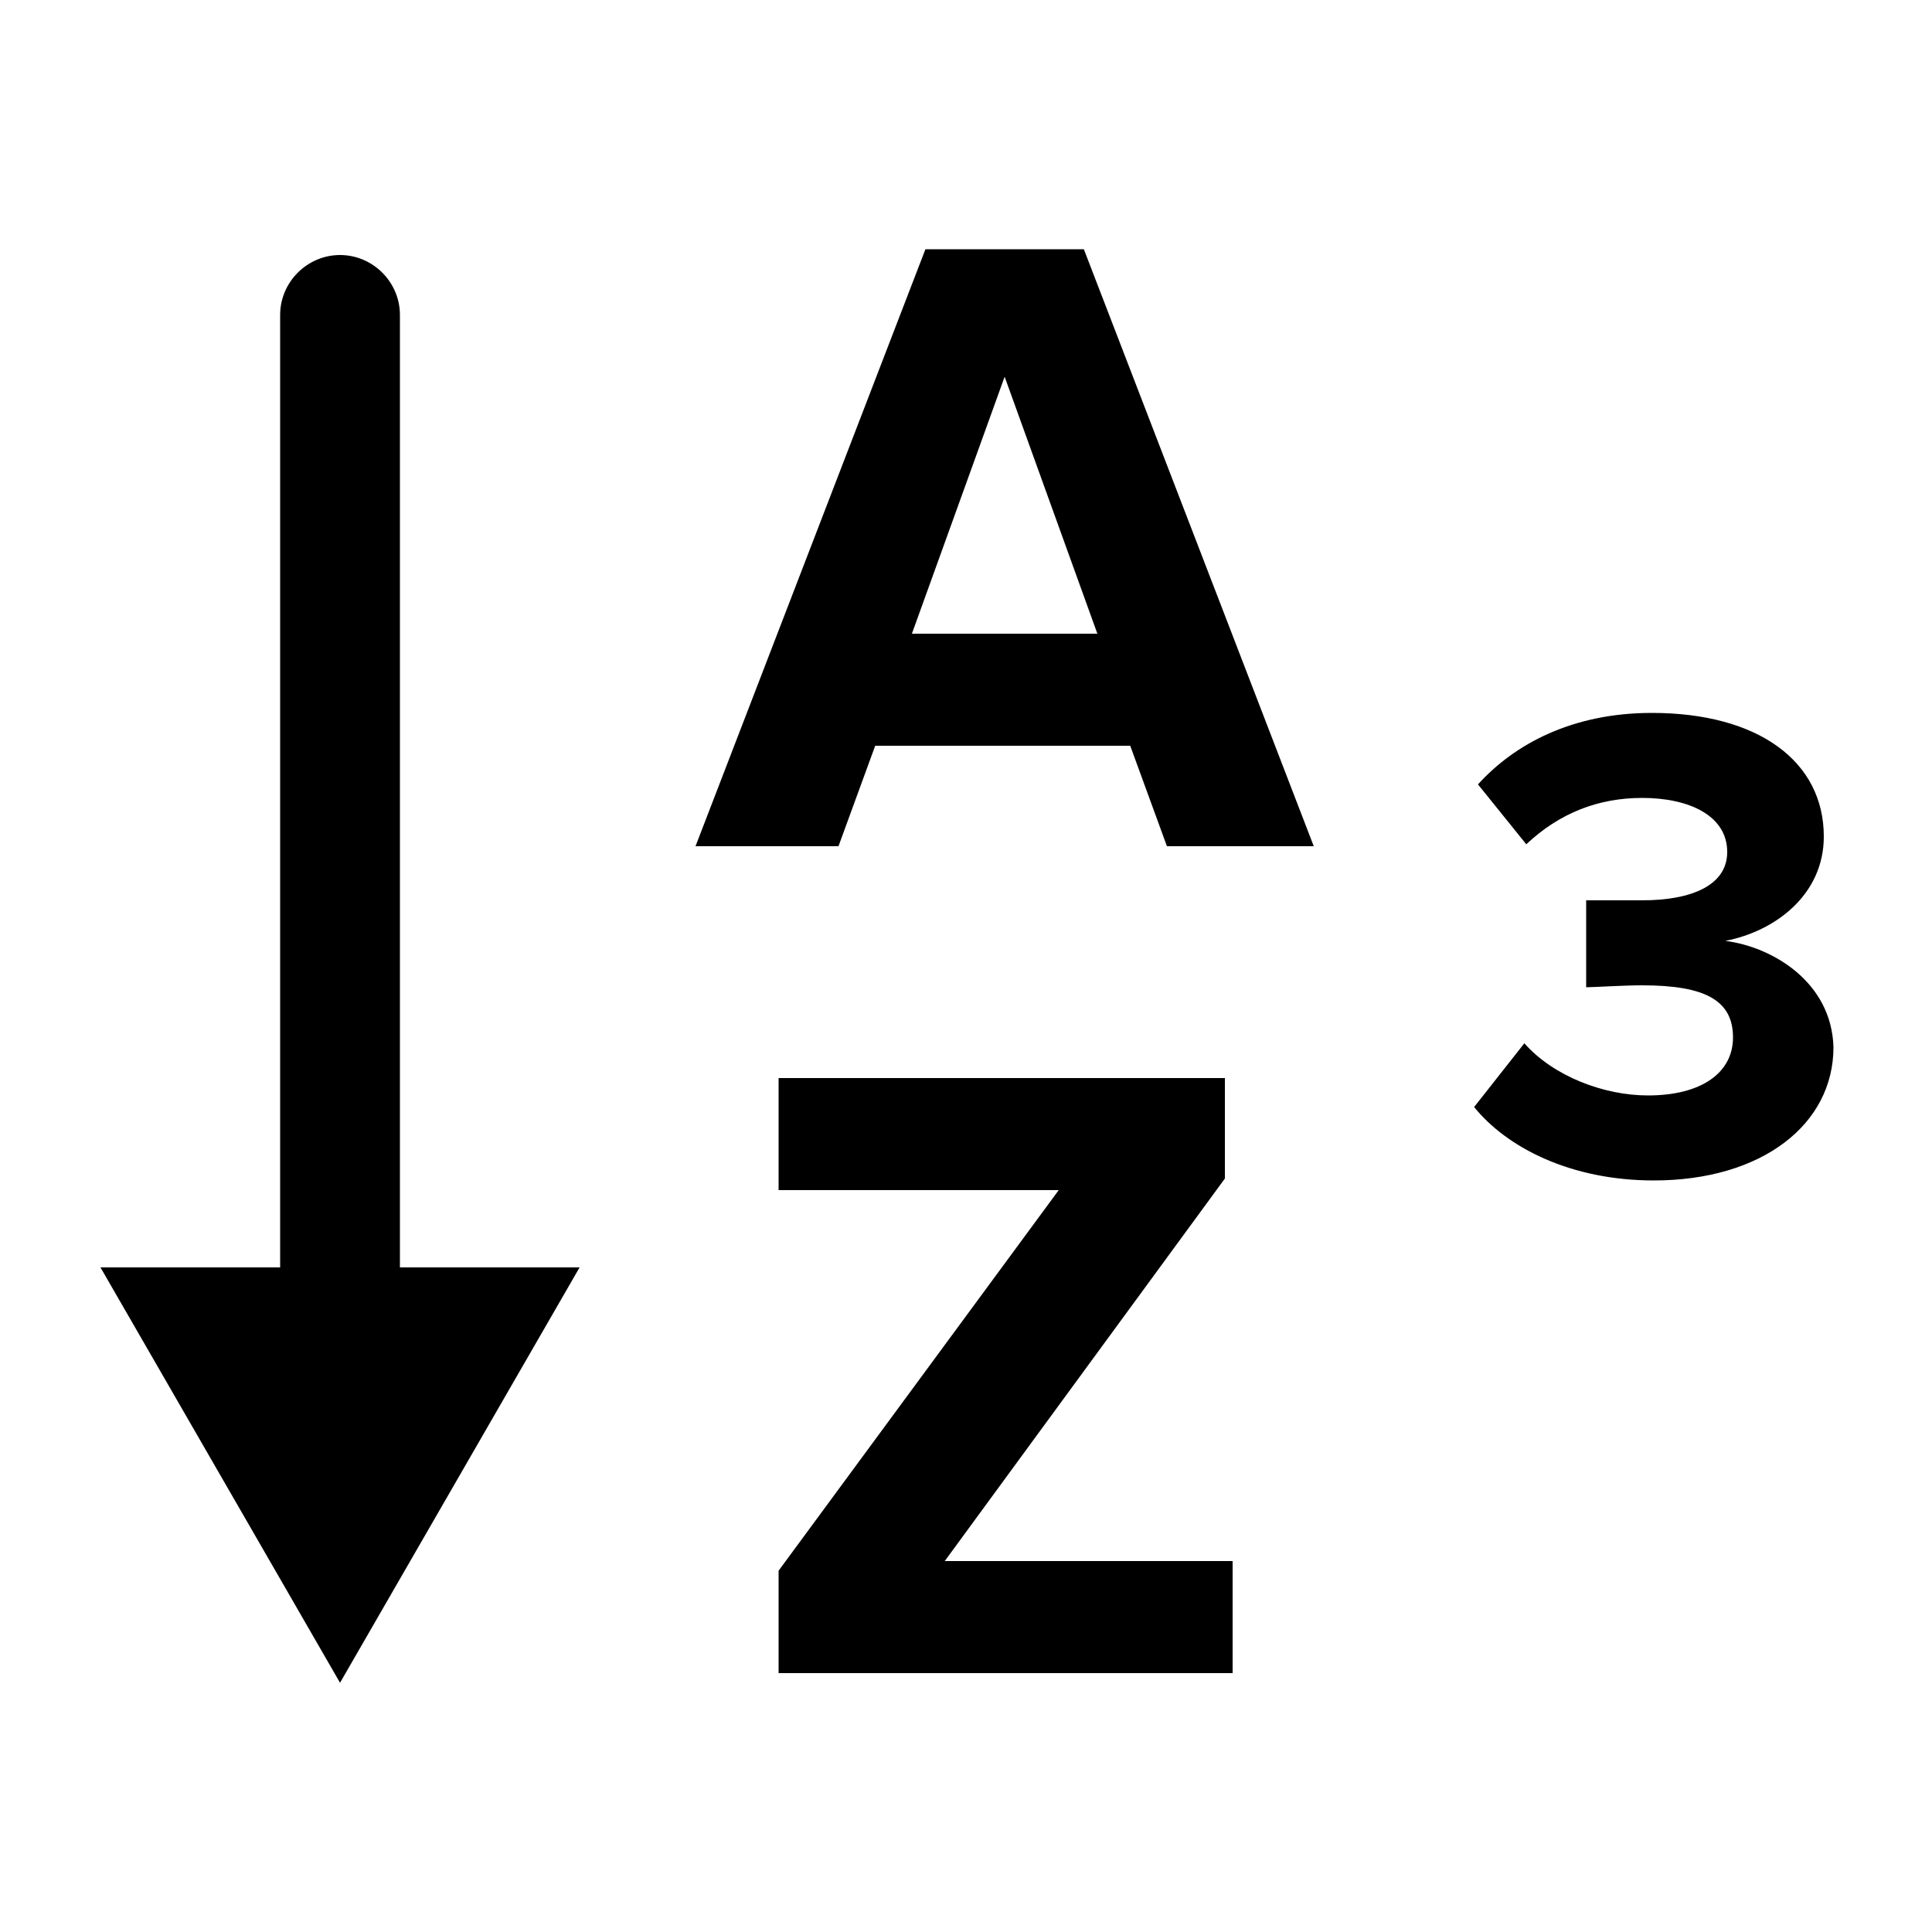 <?xml version="1.0" encoding="utf-8"?>
<!-- Generator: Adobe Illustrator 19.1.0, SVG Export Plug-In . SVG Version: 6.00 Build 0)  -->
<svg version="1.1" xmlns="http://www.w3.org/2000/svg" xmlns:xlink="http://www.w3.org/1999/xlink" x="0px" y="0px"
	 viewBox="0 0 100 100" style="enable-background:new 0 0 100 100;" xml:space="preserve">
<g id="Layer_1">
</g>
<g id="Layer_2">
	<g>
		<path d="M47.9,12.9L36,43.8h7.4l1.9-5.2h13.2l1.9,5.2H68L56.1,12.9H47.9z M47.2,32.8L52,19.5l4.8,13.3H47.2z"/>
		<path d="M89.3,48.7c2.6-0.5,5.1-2.4,5.1-5.4c0-3.9-3.4-6.4-8.9-6.4c-4.1,0-7.1,1.6-9,3.7l2.5,3.1c1.7-1.6,3.7-2.4,6-2.4
			c2.4,0,4.4,0.9,4.4,2.8c0,1.7-1.8,2.5-4.4,2.5c-0.9,0-2.5,0-2.9,0v4.5c0.4,0,1.9-0.1,2.9-0.1c3.3,0,4.7,0.8,4.7,2.7
			c0,1.8-1.6,3-4.4,3c-2.3,0-4.9-1-6.4-2.7l-2.6,3.3c1.7,2.1,5,3.8,9.3,3.8c5.6,0,9.3-2.9,9.3-6.9C94.8,50.8,91.7,49,89.3,48.7z"/>
		<polygon points="63.4,61 63.4,55.8 40.3,55.8 40.3,61.6 54.8,61.6 40.3,81.3 40.3,86.6 63.8,86.6 63.8,80.8 48.9,80.8 		"/>
		<path d="M20.7,16.3c0-1.7-1.4-3.1-3.1-3.1s-3.1,1.4-3.1,3.1v49.3H5.2l12.4,21.5L30,65.6h-9.3V16.3z"/>
	</g>
</g>
</svg>
